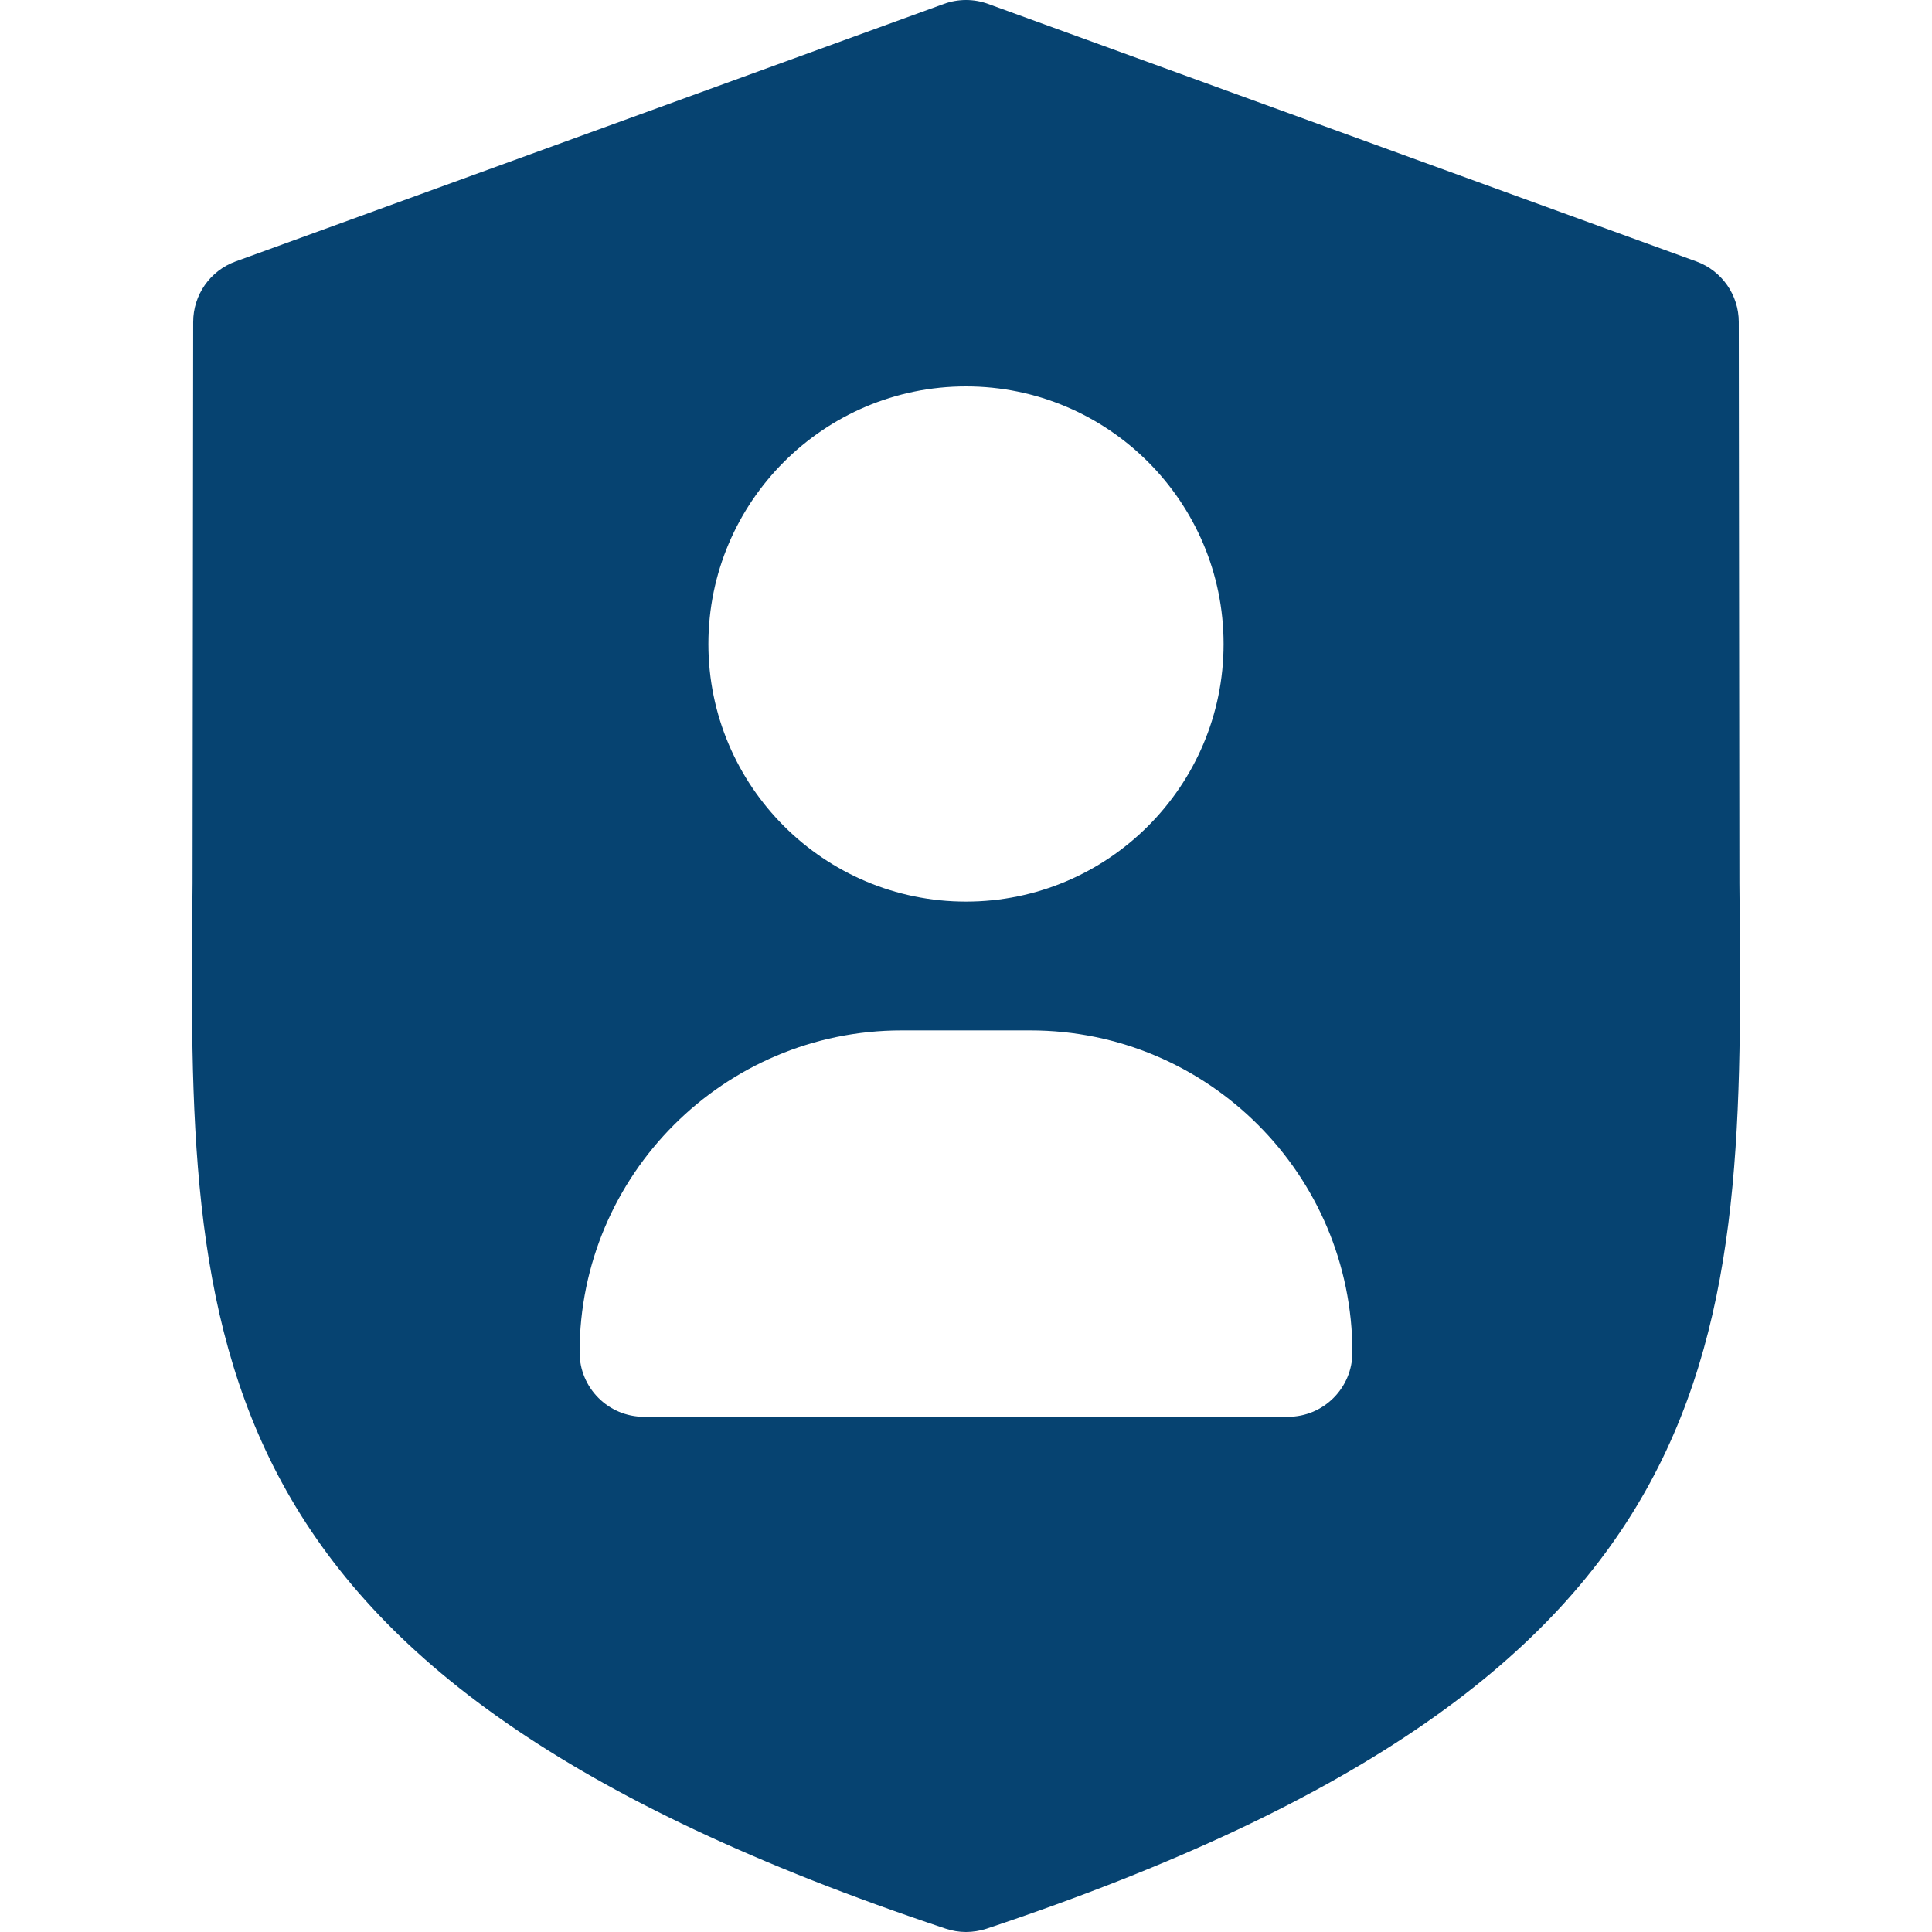 <?xml version="1.0" encoding="iso-8859-1"?>
<!-- Generator: Adobe Illustrator 19.0.0, SVG Export Plug-In . SVG Version: 6.00 Build 0)  -->
<svg xmlns="http://www.w3.org/2000/svg" xmlns:xlink="http://www.w3.org/1999/xlink" version="1.1" id="Capa_1" x="0px" y="0px" viewBox="0 0 480 480" style="enable-background:new 0 0 480 480;" xml:space="preserve" width="512px" height="512px">
<g>
	<g>
		<path d="M432.157,219.456L431.997,80c0-6.72-4.224-12.736-10.528-15.04l-176-64c-3.52-1.28-7.392-1.28-10.944,0l-176,64    C52.189,67.264,47.997,73.28,47.997,80l-0.16,139.456c-1.056,114.208-1.856,196.704,187.104,259.712    c1.632,0.544,3.36,0.832,5.056,0.832s3.424-0.288,5.056-0.8C433.981,416.192,433.245,333.696,432.157,219.456z M239.997,96    c35.296,0,64,28.704,64,64c0,35.296-28.704,64-64,64s-64-28.704-64-64S204.701,96,239.997,96z M319.997,352h-160    c-8.832,0-16-7.168-16-16c0-44.128,35.904-80,80-80h32c44.128,0,80,35.872,80,80C335.997,344.832,328.829,352,319.997,352z" fill="#064371"/>
	</g>
</g>
<g>
</g>
<g>
</g>
<g>
</g>
<g>
</g>
<g>
</g>
<g>
</g>
<g>
</g>
<g>
</g>
<g>
</g>
<g>
</g>
<g>
</g>
<g>
</g>
<g>
</g>
<g>
</g>
<g>
</g>
</svg>
